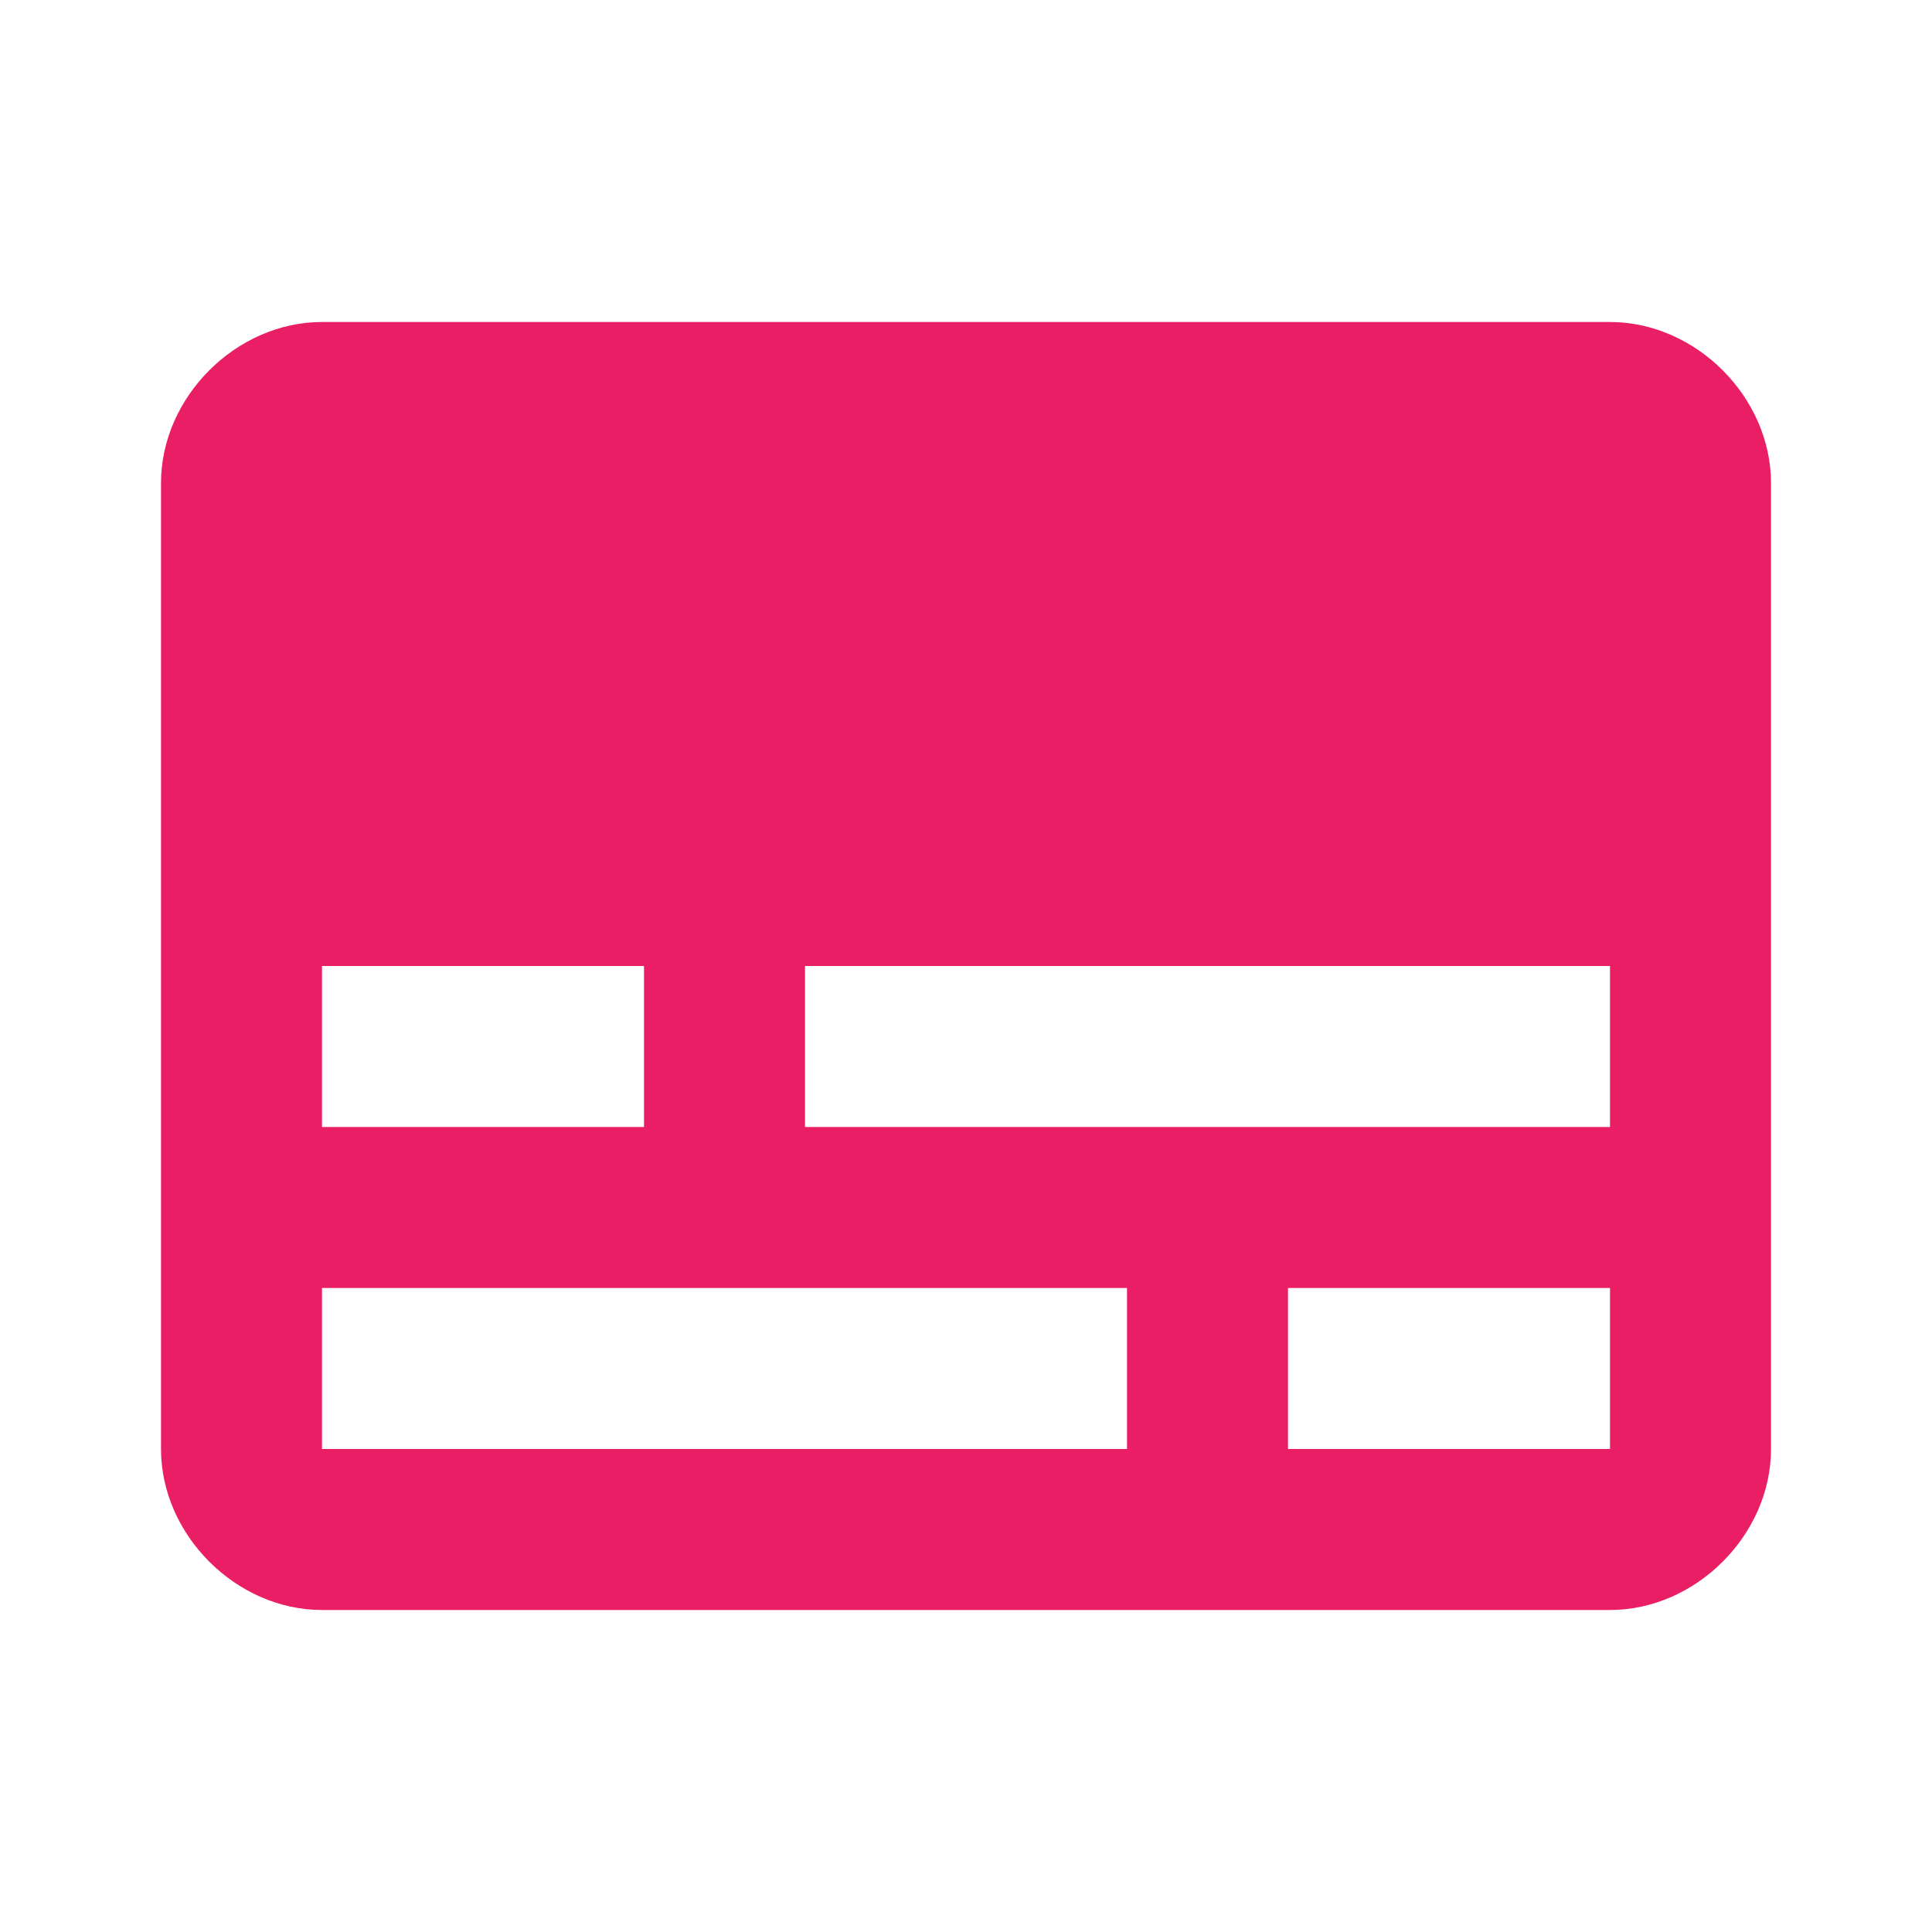 <svg xmlns="http://www.w3.org/2000/svg" viewBox="0 0 18 18" width="18" height="18">
	<style>
		tspan { white-space:pre }
		.shp0 { fill: none } 
		.shp1 { fill: #ea1e65 } 
	</style>
	<path id="Layer" class="shp0" d="M0 0L18 0L18 18L0 18L0 0Z" />
	<path id="Layer" fill-rule="evenodd" class="shp1" d="M16.5 4.5L16.5 13.5C16.5 14.3 15.8 15 15 15L3 15C2.2 15 1.5 14.3 1.5 13.5L1.5 4.5C1.5 3.7 2.2 3 3 3L15 3C15.8 3 16.5 3.7 16.5 4.5ZM3 10.5L6 10.5L6 9L3 9L3 10.5ZM10.5 12L3 12L3 13.5L10.5 13.5L10.5 12ZM15 12L12 12L12 13.5L15 13.5L15 12ZM15 9L7.5 9L7.5 10.5L15 10.5L15 9Z" />
</svg>